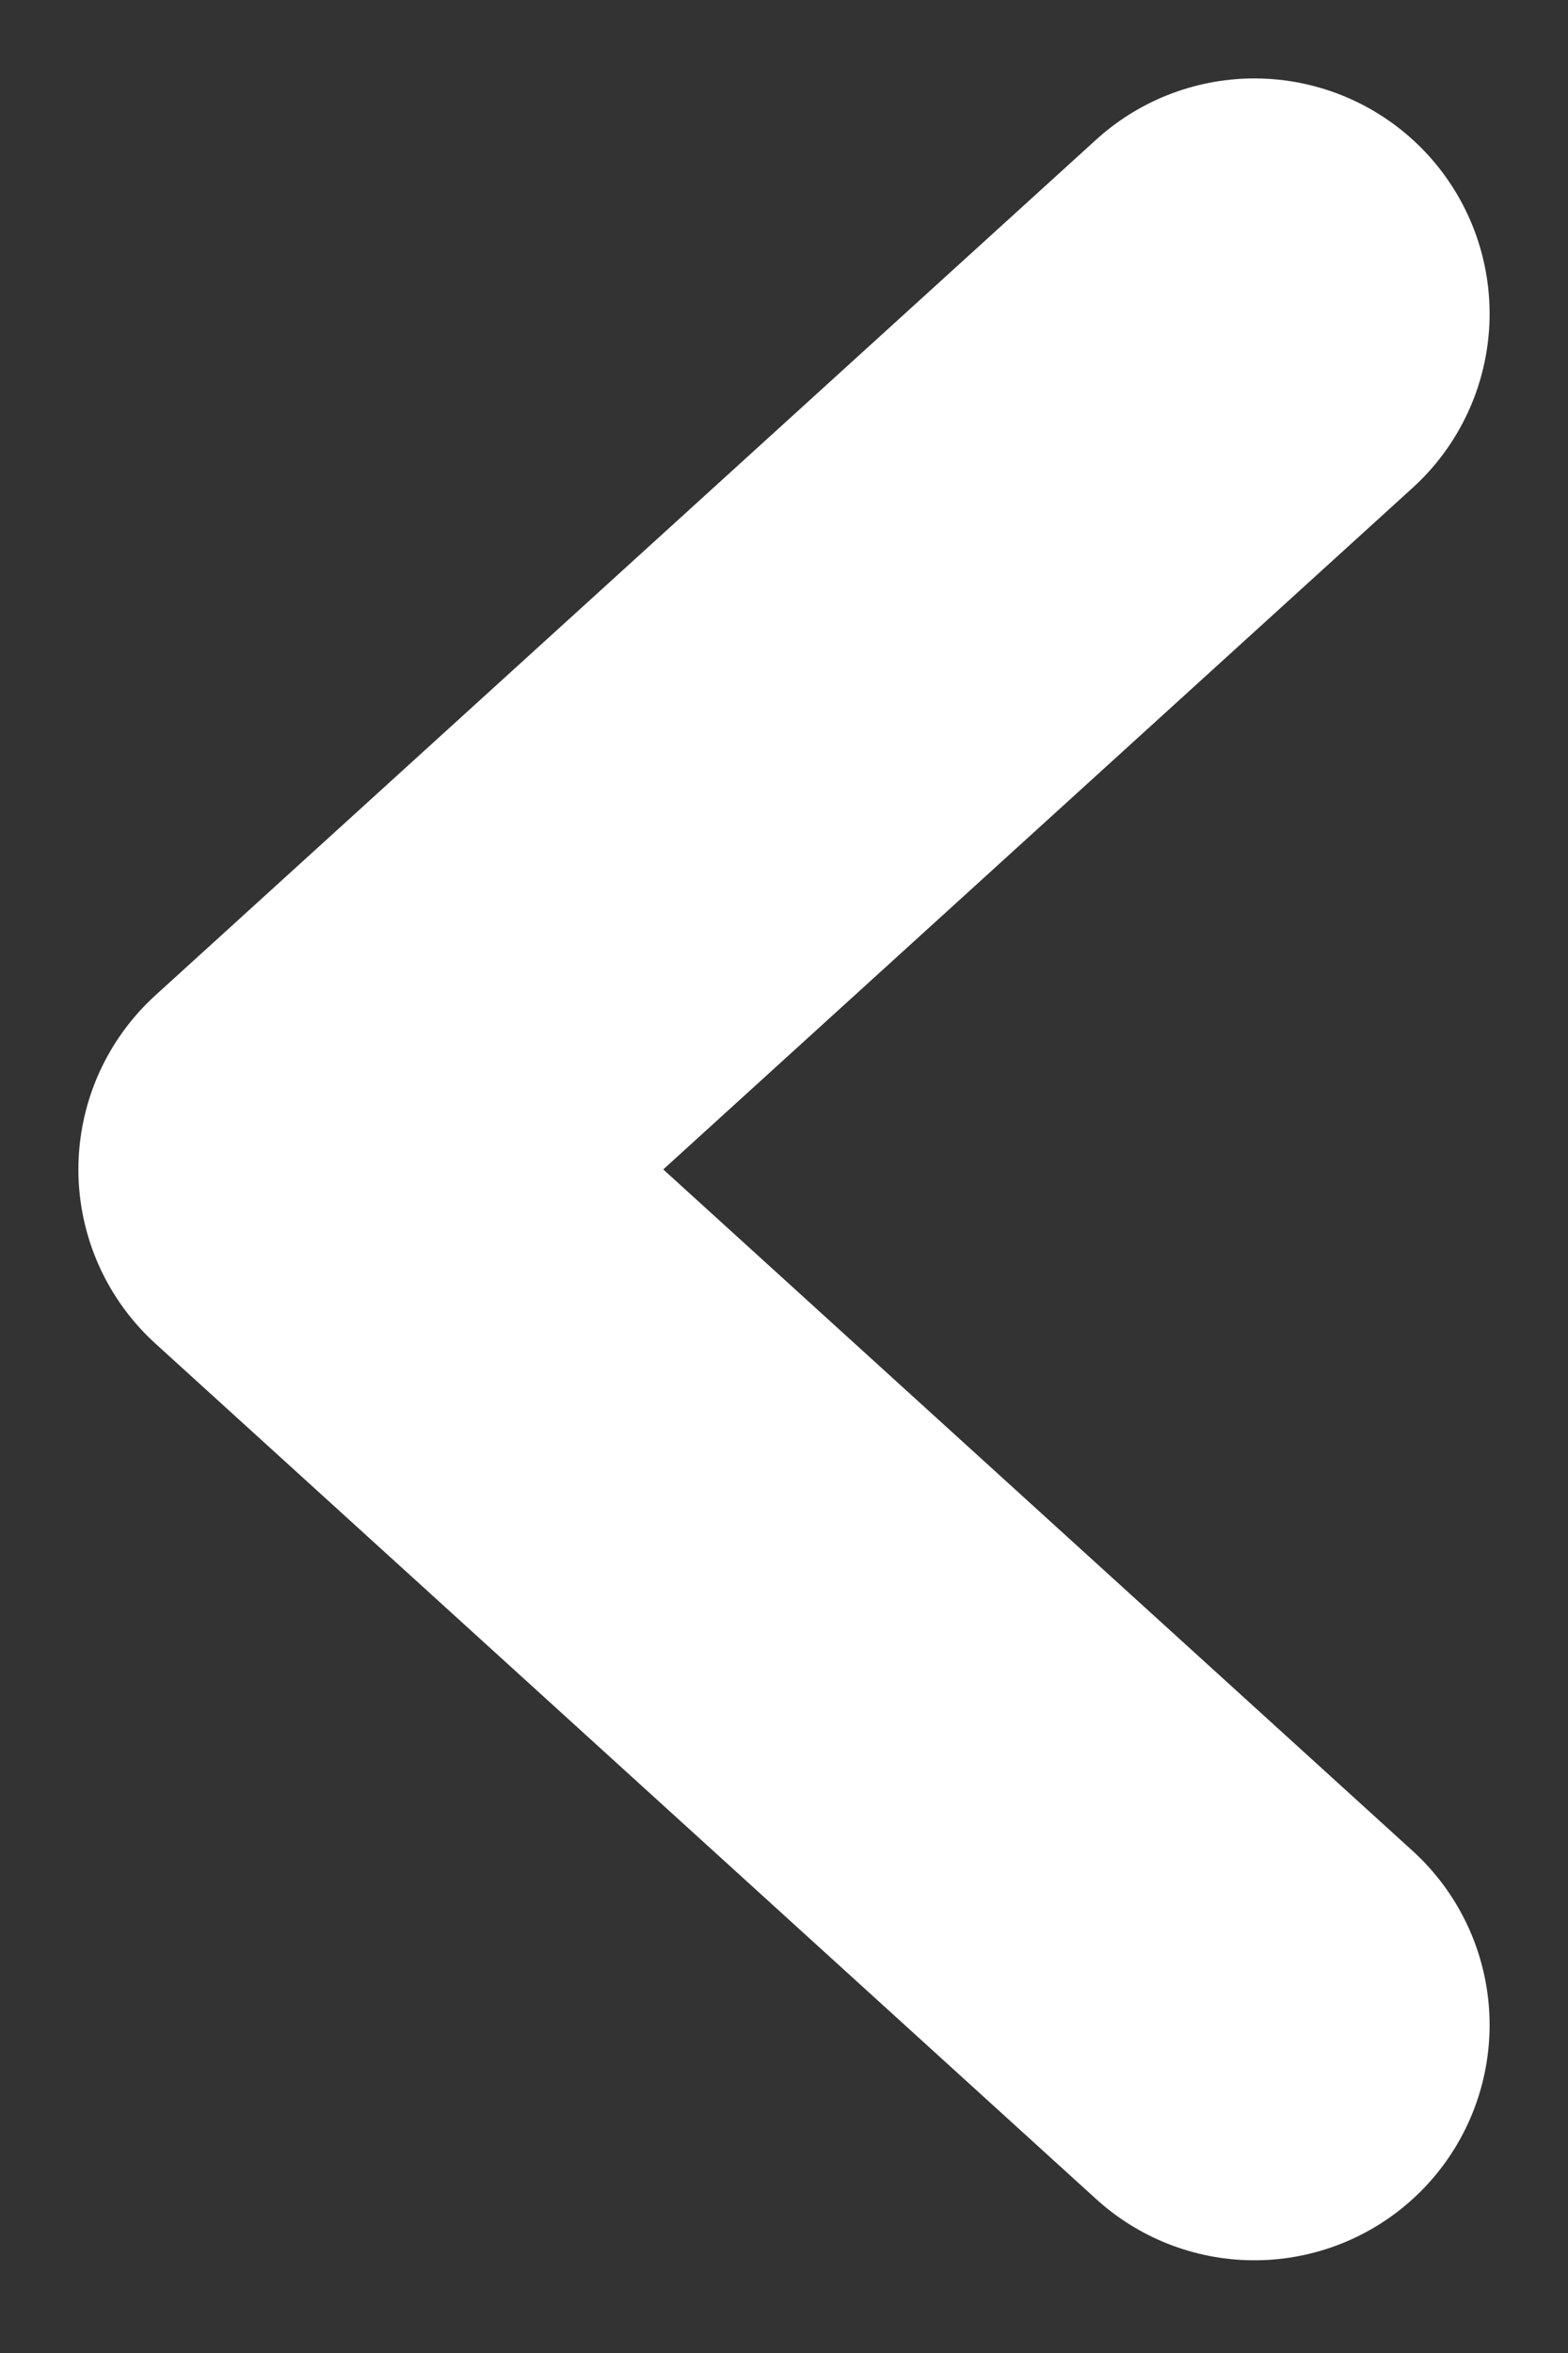 <svg width="10" height="15" viewBox="0 0 10 15" fill="none" xmlns="http://www.w3.org/2000/svg">
<rect x="0" y="0" width="10" height="15" fill="#333333" stroke="none"/>
<path d="M8 12.909L2 7.455L8 2" stroke="white" stroke-width="3" stroke-linecap="round" stroke-linejoin="round"/>
</svg>
